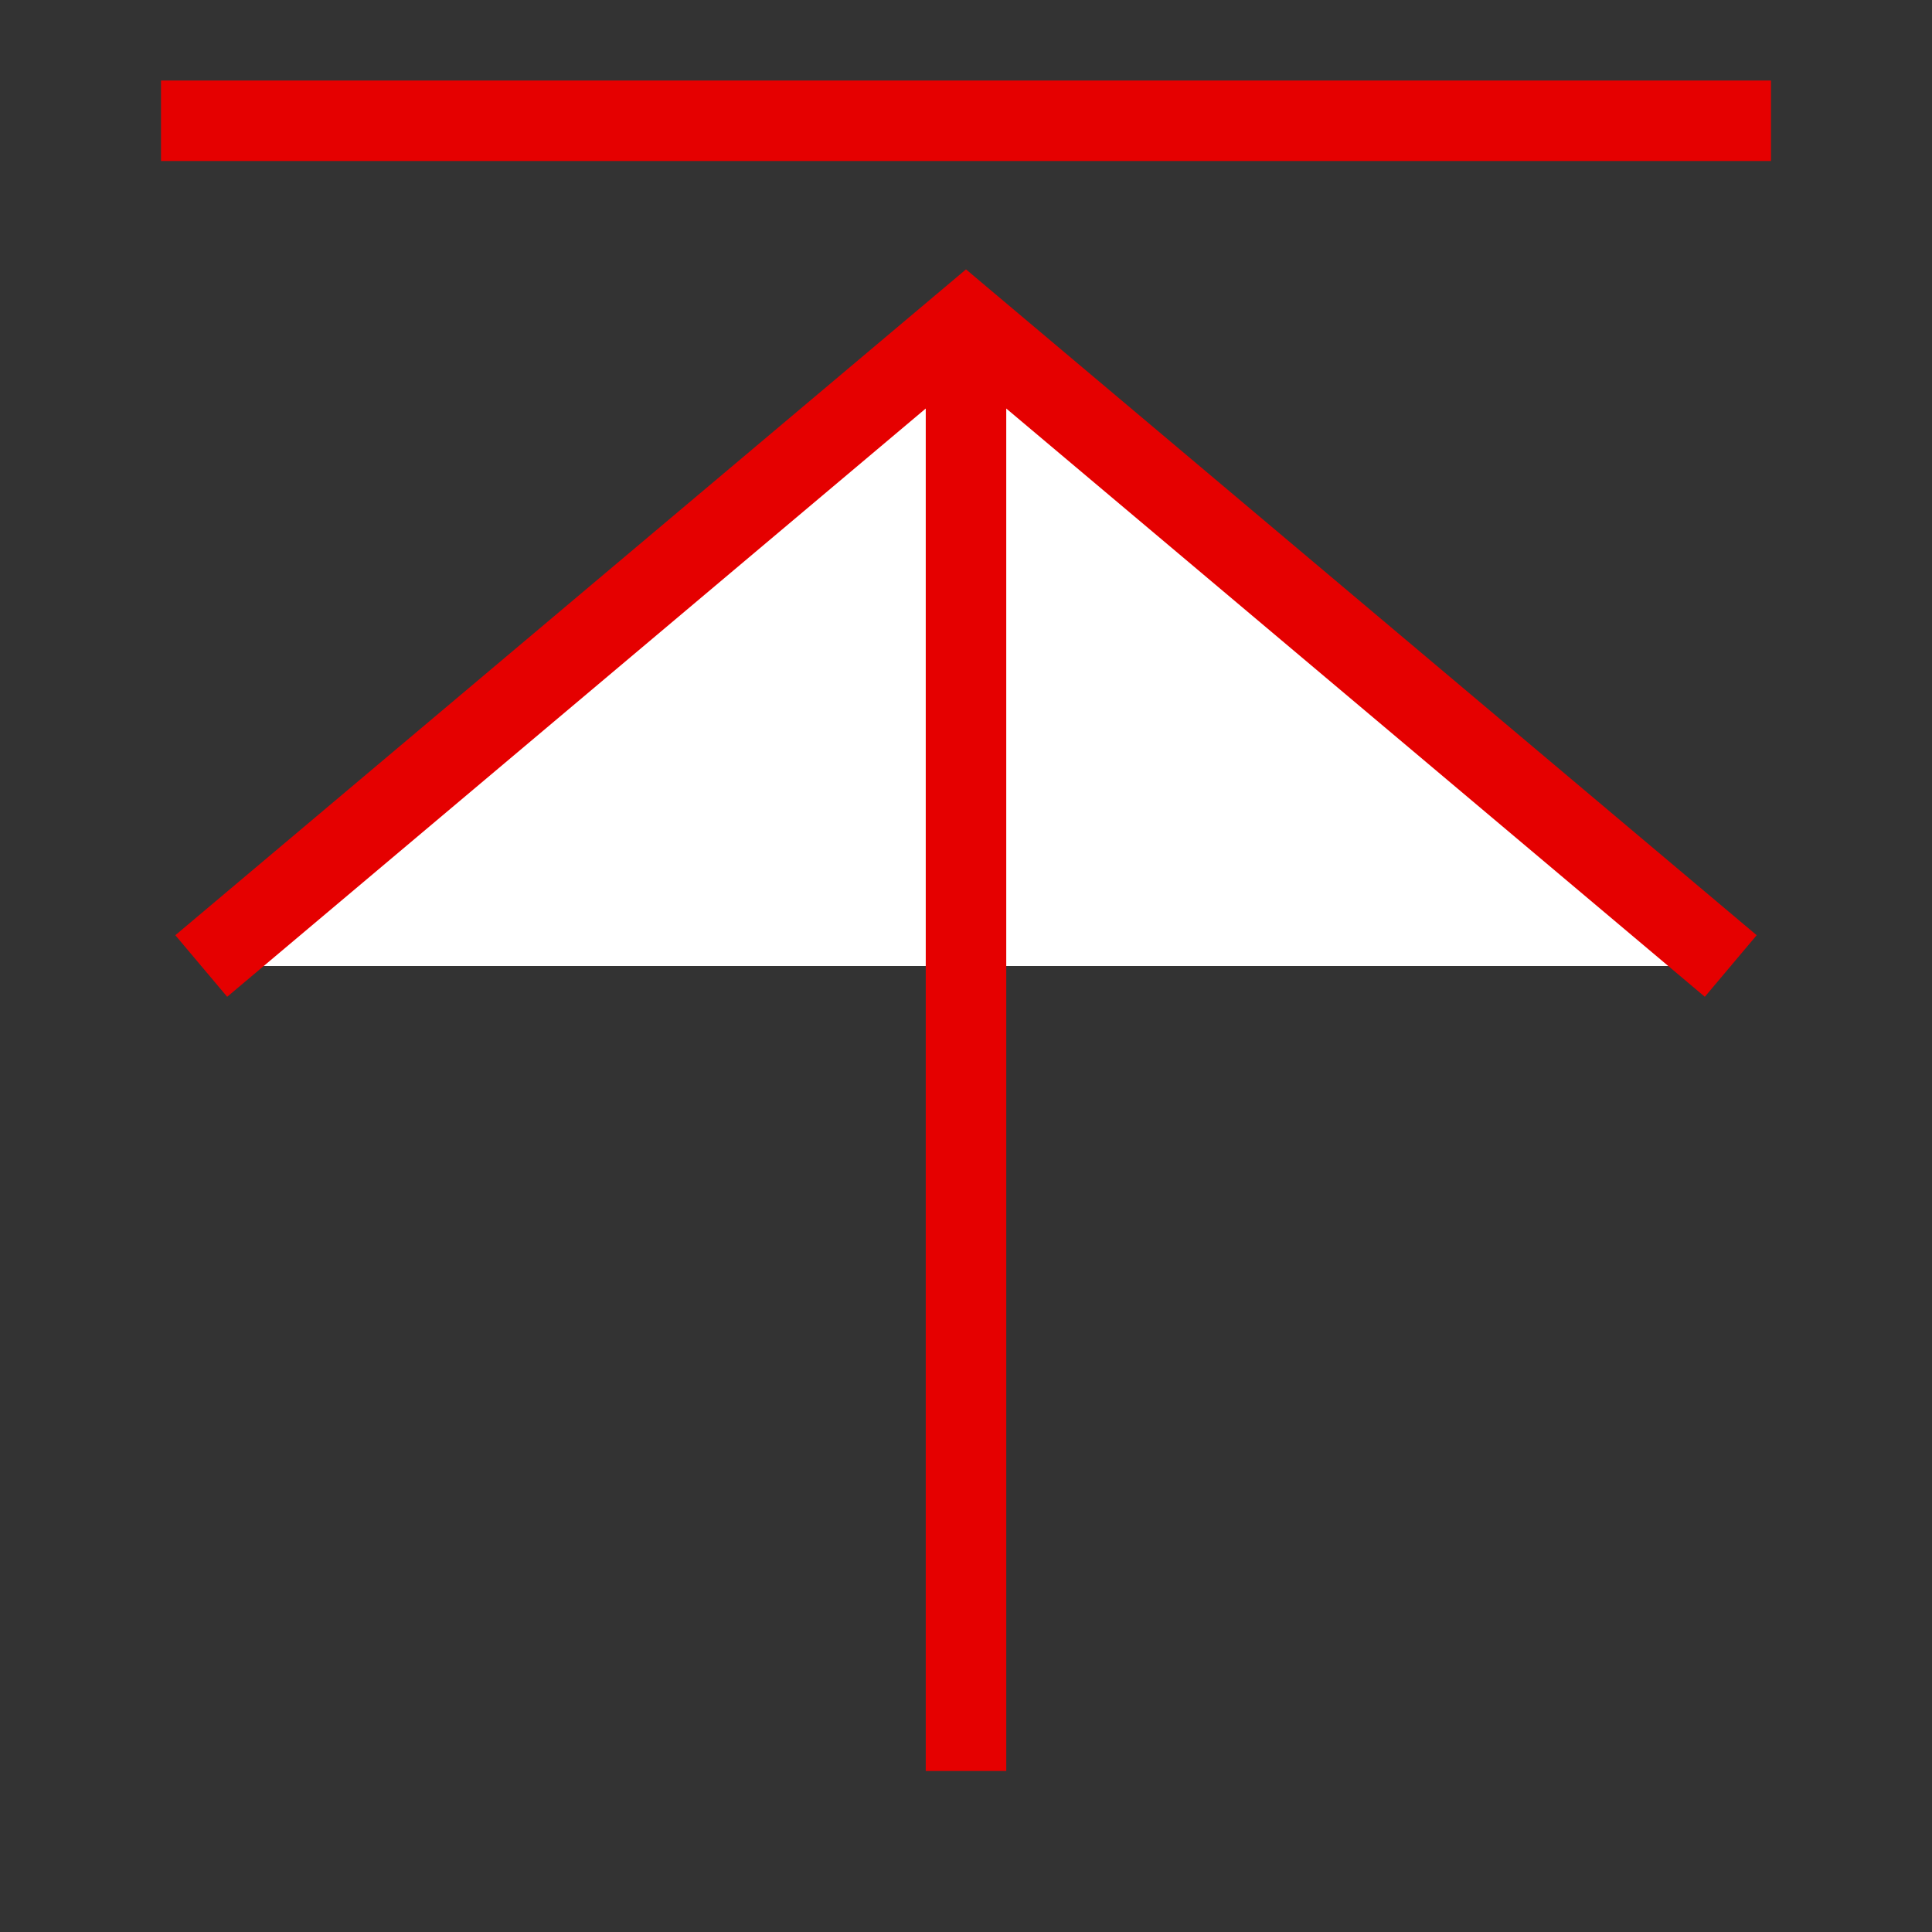 <svg class="icon-user" xmlns="http://www.w3.org/2000/svg" viewBox="0 0 24 24">
  <rect x="0" y="0" width="24" height="24" fill="#333333" stroke="none"/>
  <style>
    g {
      fill: none;
      stroke-width: 1; 
      stroke: #e50000;
    }
  </style>
  <g>
    <path fill="#fff" d="M12 4 12 22z M2 1.5 22 1.5z M2.5 12 12 4 21.5 12"></path>
  </g>
  </svg>